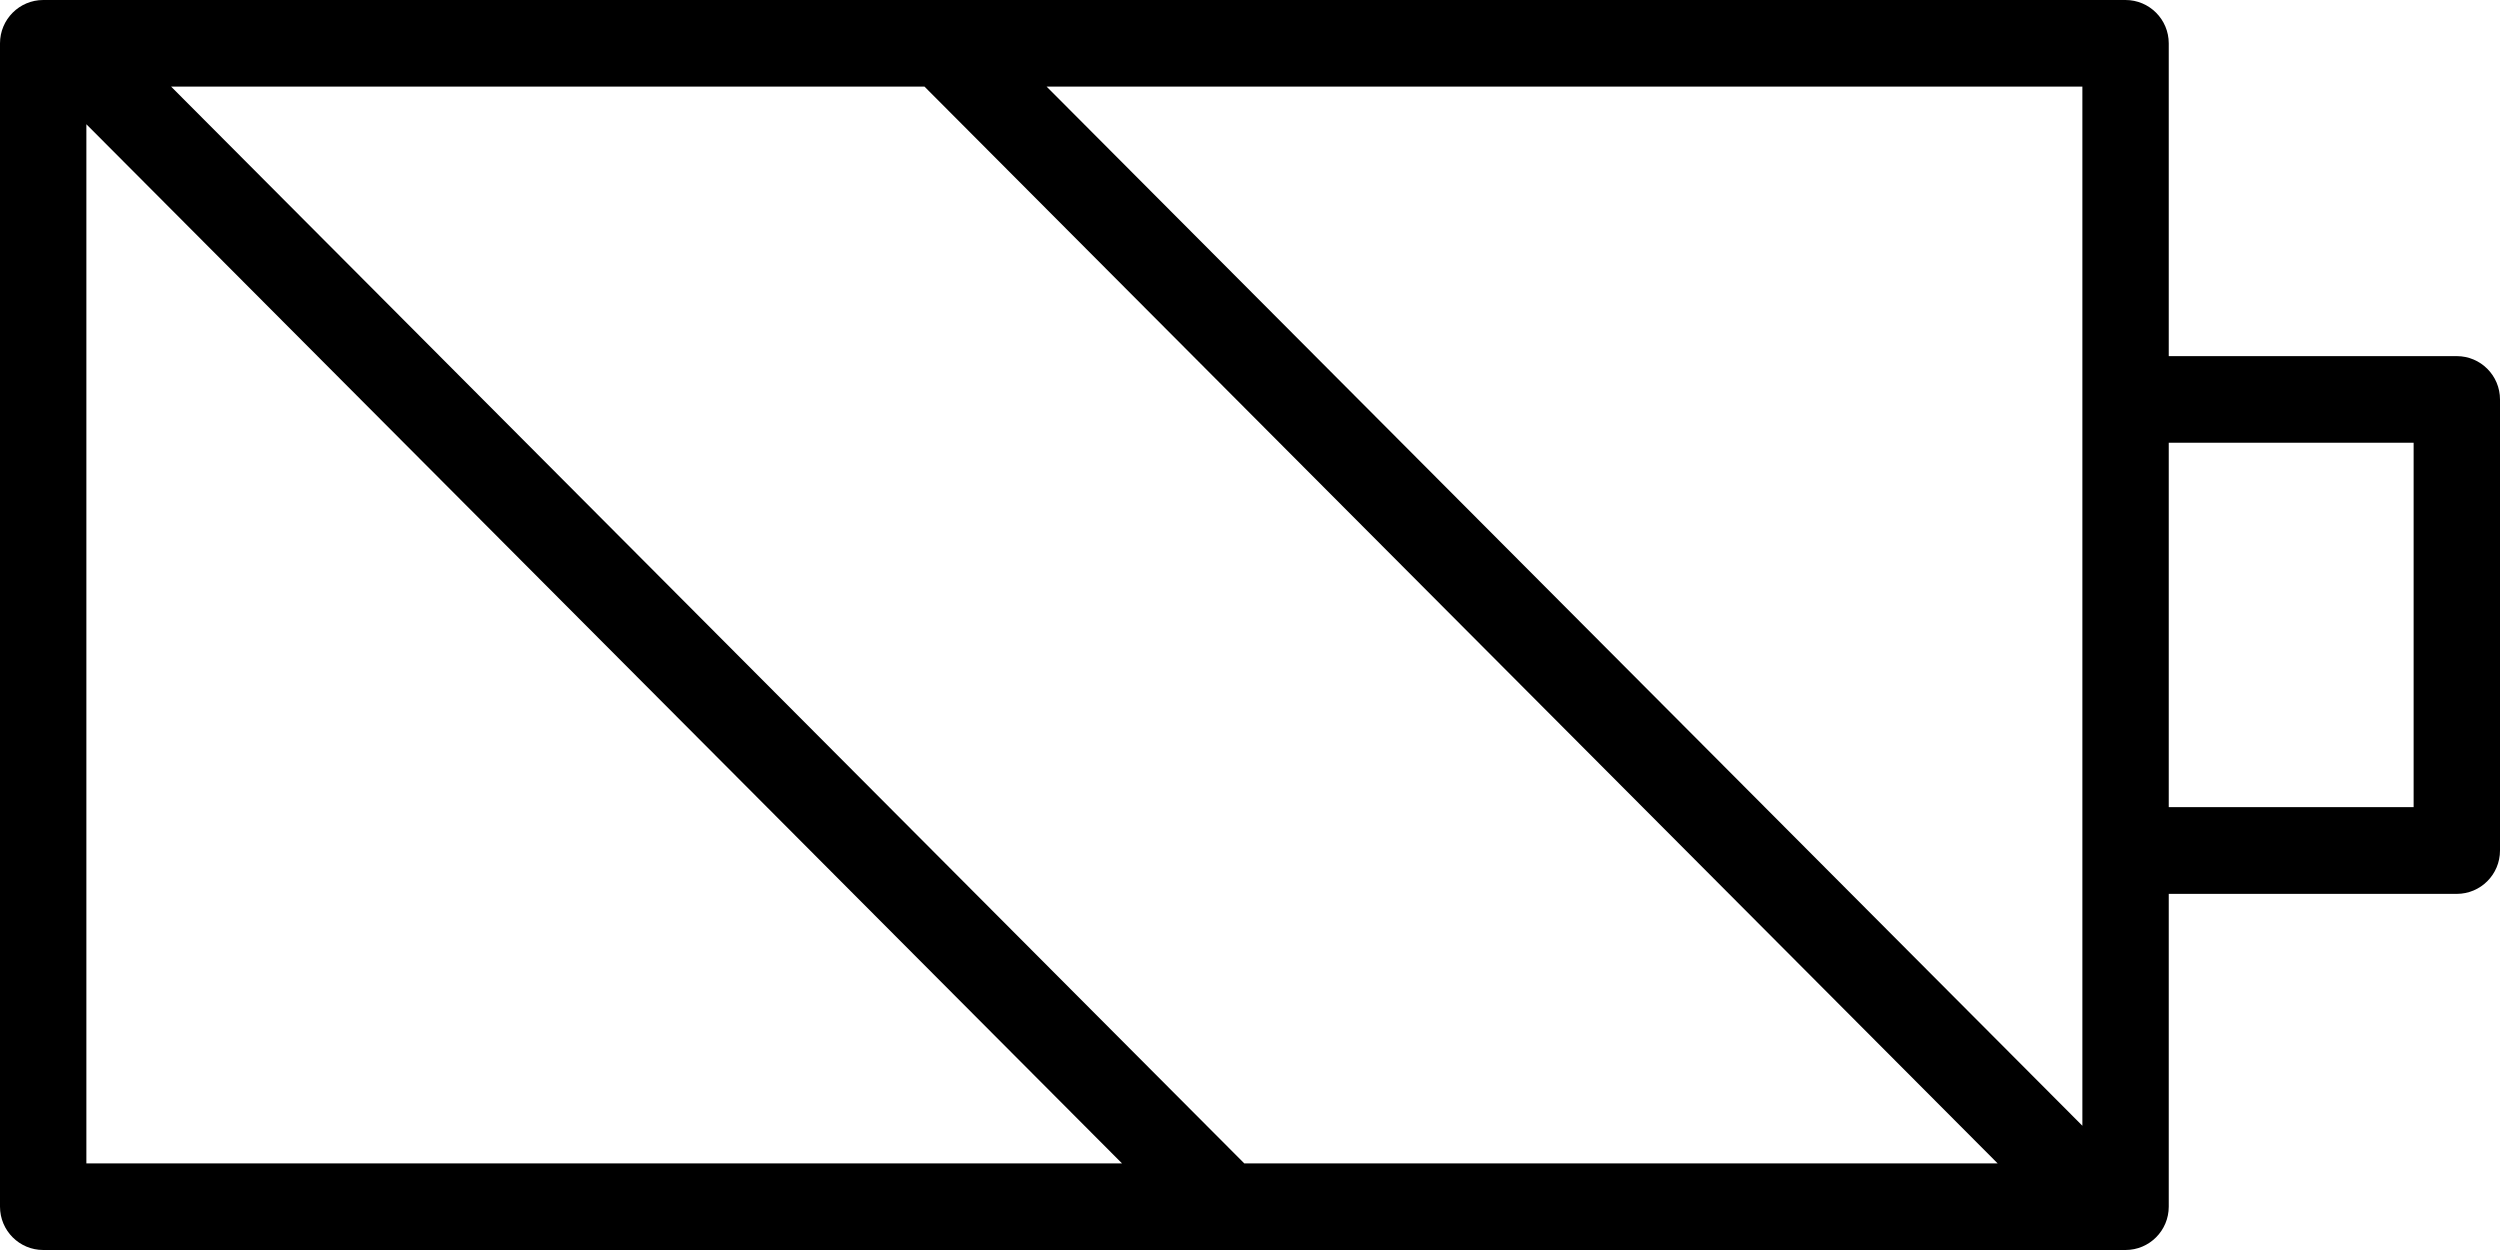 <svg width="20" height="10" viewBox="0 0 20 10" fill="none" xmlns="http://www.w3.org/2000/svg">
<path d="M19.654 2.849H17.35V0.347C17.35 0.155 17.195 0 17.004 0H0.346C0.155 0 0 0.155 0 0.347V9.653C0 9.845 0.155 10 0.346 10H17.004C17.195 10 17.35 9.845 17.35 9.653V7.151H19.654C19.845 7.151 20 6.996 20 6.804V3.196C20 3.004 19.845 2.849 19.654 2.849ZM16.659 9.006L8.373 0.693H16.659V9.006ZM9.954 9.307L1.369 0.693H7.396L15.981 9.307H9.954ZM0.691 0.994L8.976 9.307H0.691V0.994ZM19.309 6.457H17.35V3.542H19.309V6.457Z" fill="black"/>
</svg>
